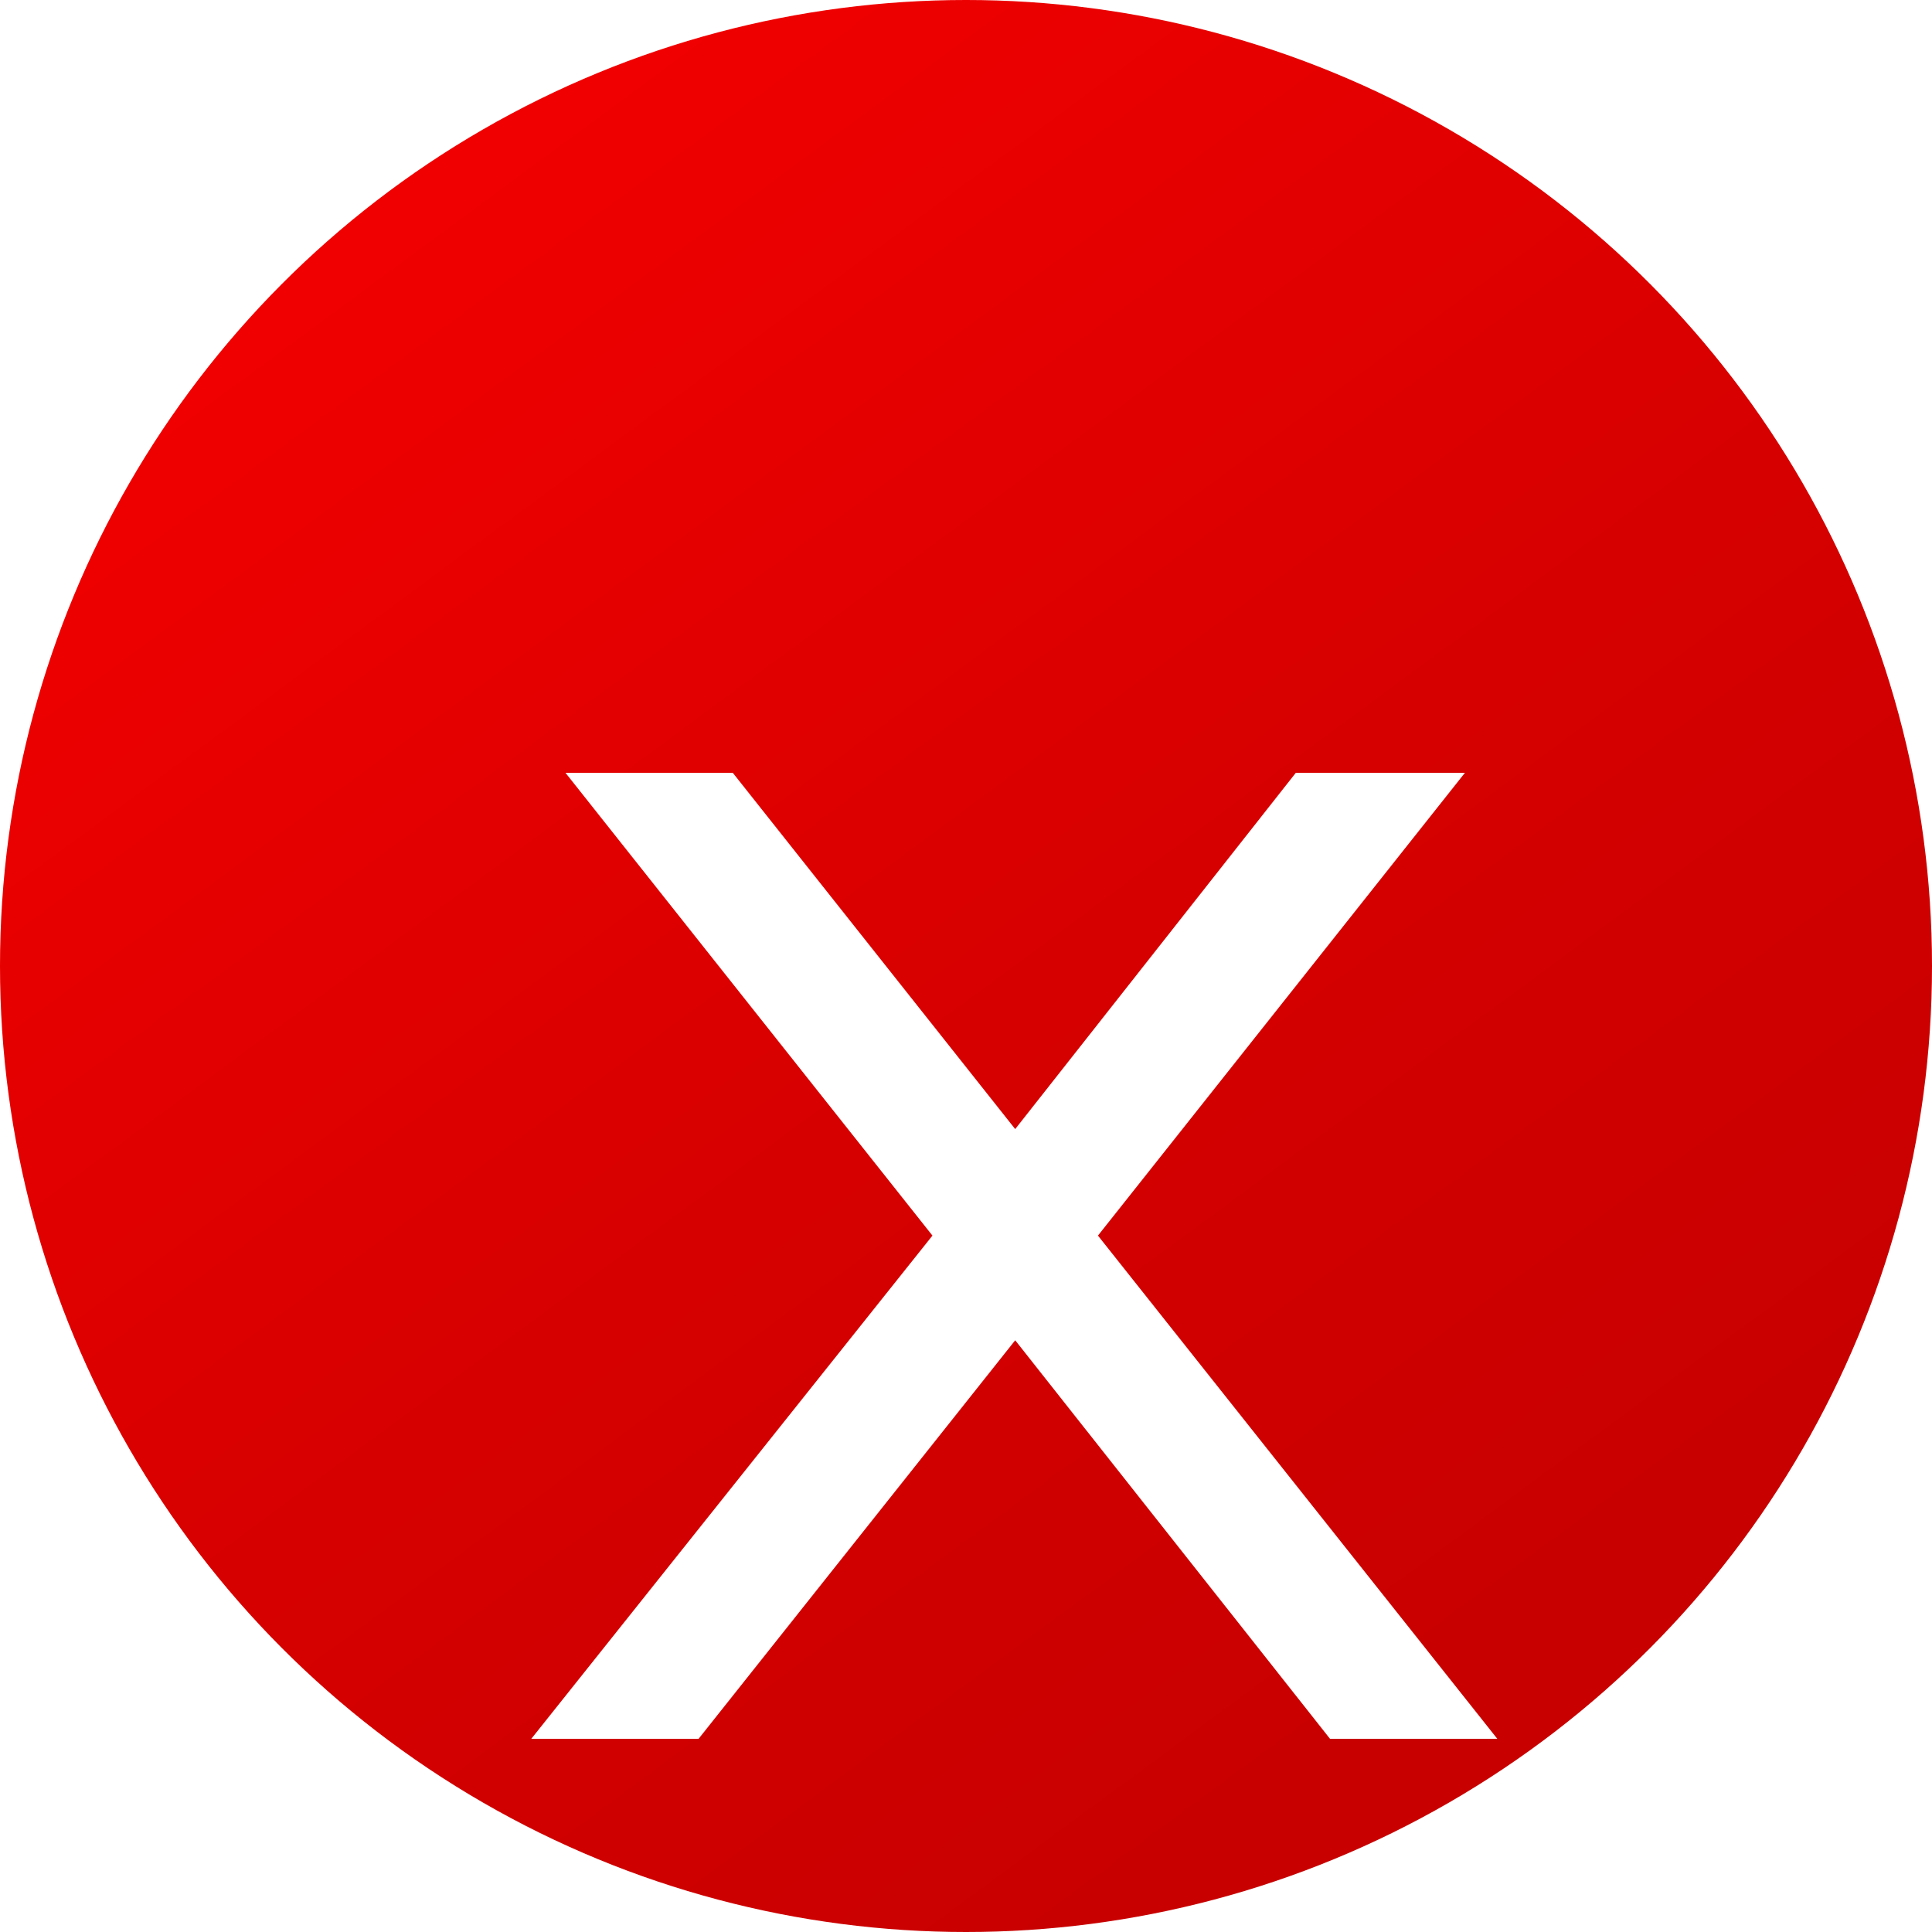 <svg width="200" height="200" viewBox="0 0 200 200" fill="none" xmlns="http://www.w3.org/2000/svg">
<circle cx="100" cy="100" r="100" fill="url(#paint0_linear)"/>
<g filter="url(#filter0_d)">
<path d="M146.648 50L108.659 97.909L150 150H132.682L100.093 108.745L67.318 150H50L91.527 97.909L53.538 50H70.857L100.093 86.882L129.143 50H146.648Z" fill="white"/>
</g>
<defs>
<filter id="filter0_d" x="50" y="50" width="109" height="134" filterUnits="userSpaceOnUse" color-interpolation-filters="sRGB">
<feFlood flood-opacity="0" result="BackgroundImageFix"/>
<feColorMatrix in="SourceAlpha" type="matrix" values="0 0 0 0 0 0 0 0 0 0 0 0 0 0 0 0 0 0 127 0"/>
<feOffset dx="5" dy="30"/>
<feGaussianBlur stdDeviation="2"/>
<feColorMatrix type="matrix" values="0 0 0 0 0 0 0 0 0 0 0 0 0 0 0 0 0 0 0.25 0"/>
<feBlend mode="normal" in2="BackgroundImageFix" result="effect1_dropShadow"/>
<feBlend mode="normal" in="SourceGraphic" in2="effect1_dropShadow" result="shape"/>
</filter>
<linearGradient id="paint0_linear" x1="42.5" y1="24" x2="159" y2="182" gradientUnits="userSpaceOnUse">
<stop stop-color="#F00000"/>
<stop offset="0.531" stop-color="#D60000"/>
<stop offset="0.958" stop-color="#C80000"/>
</linearGradient>
</defs>
</svg>

